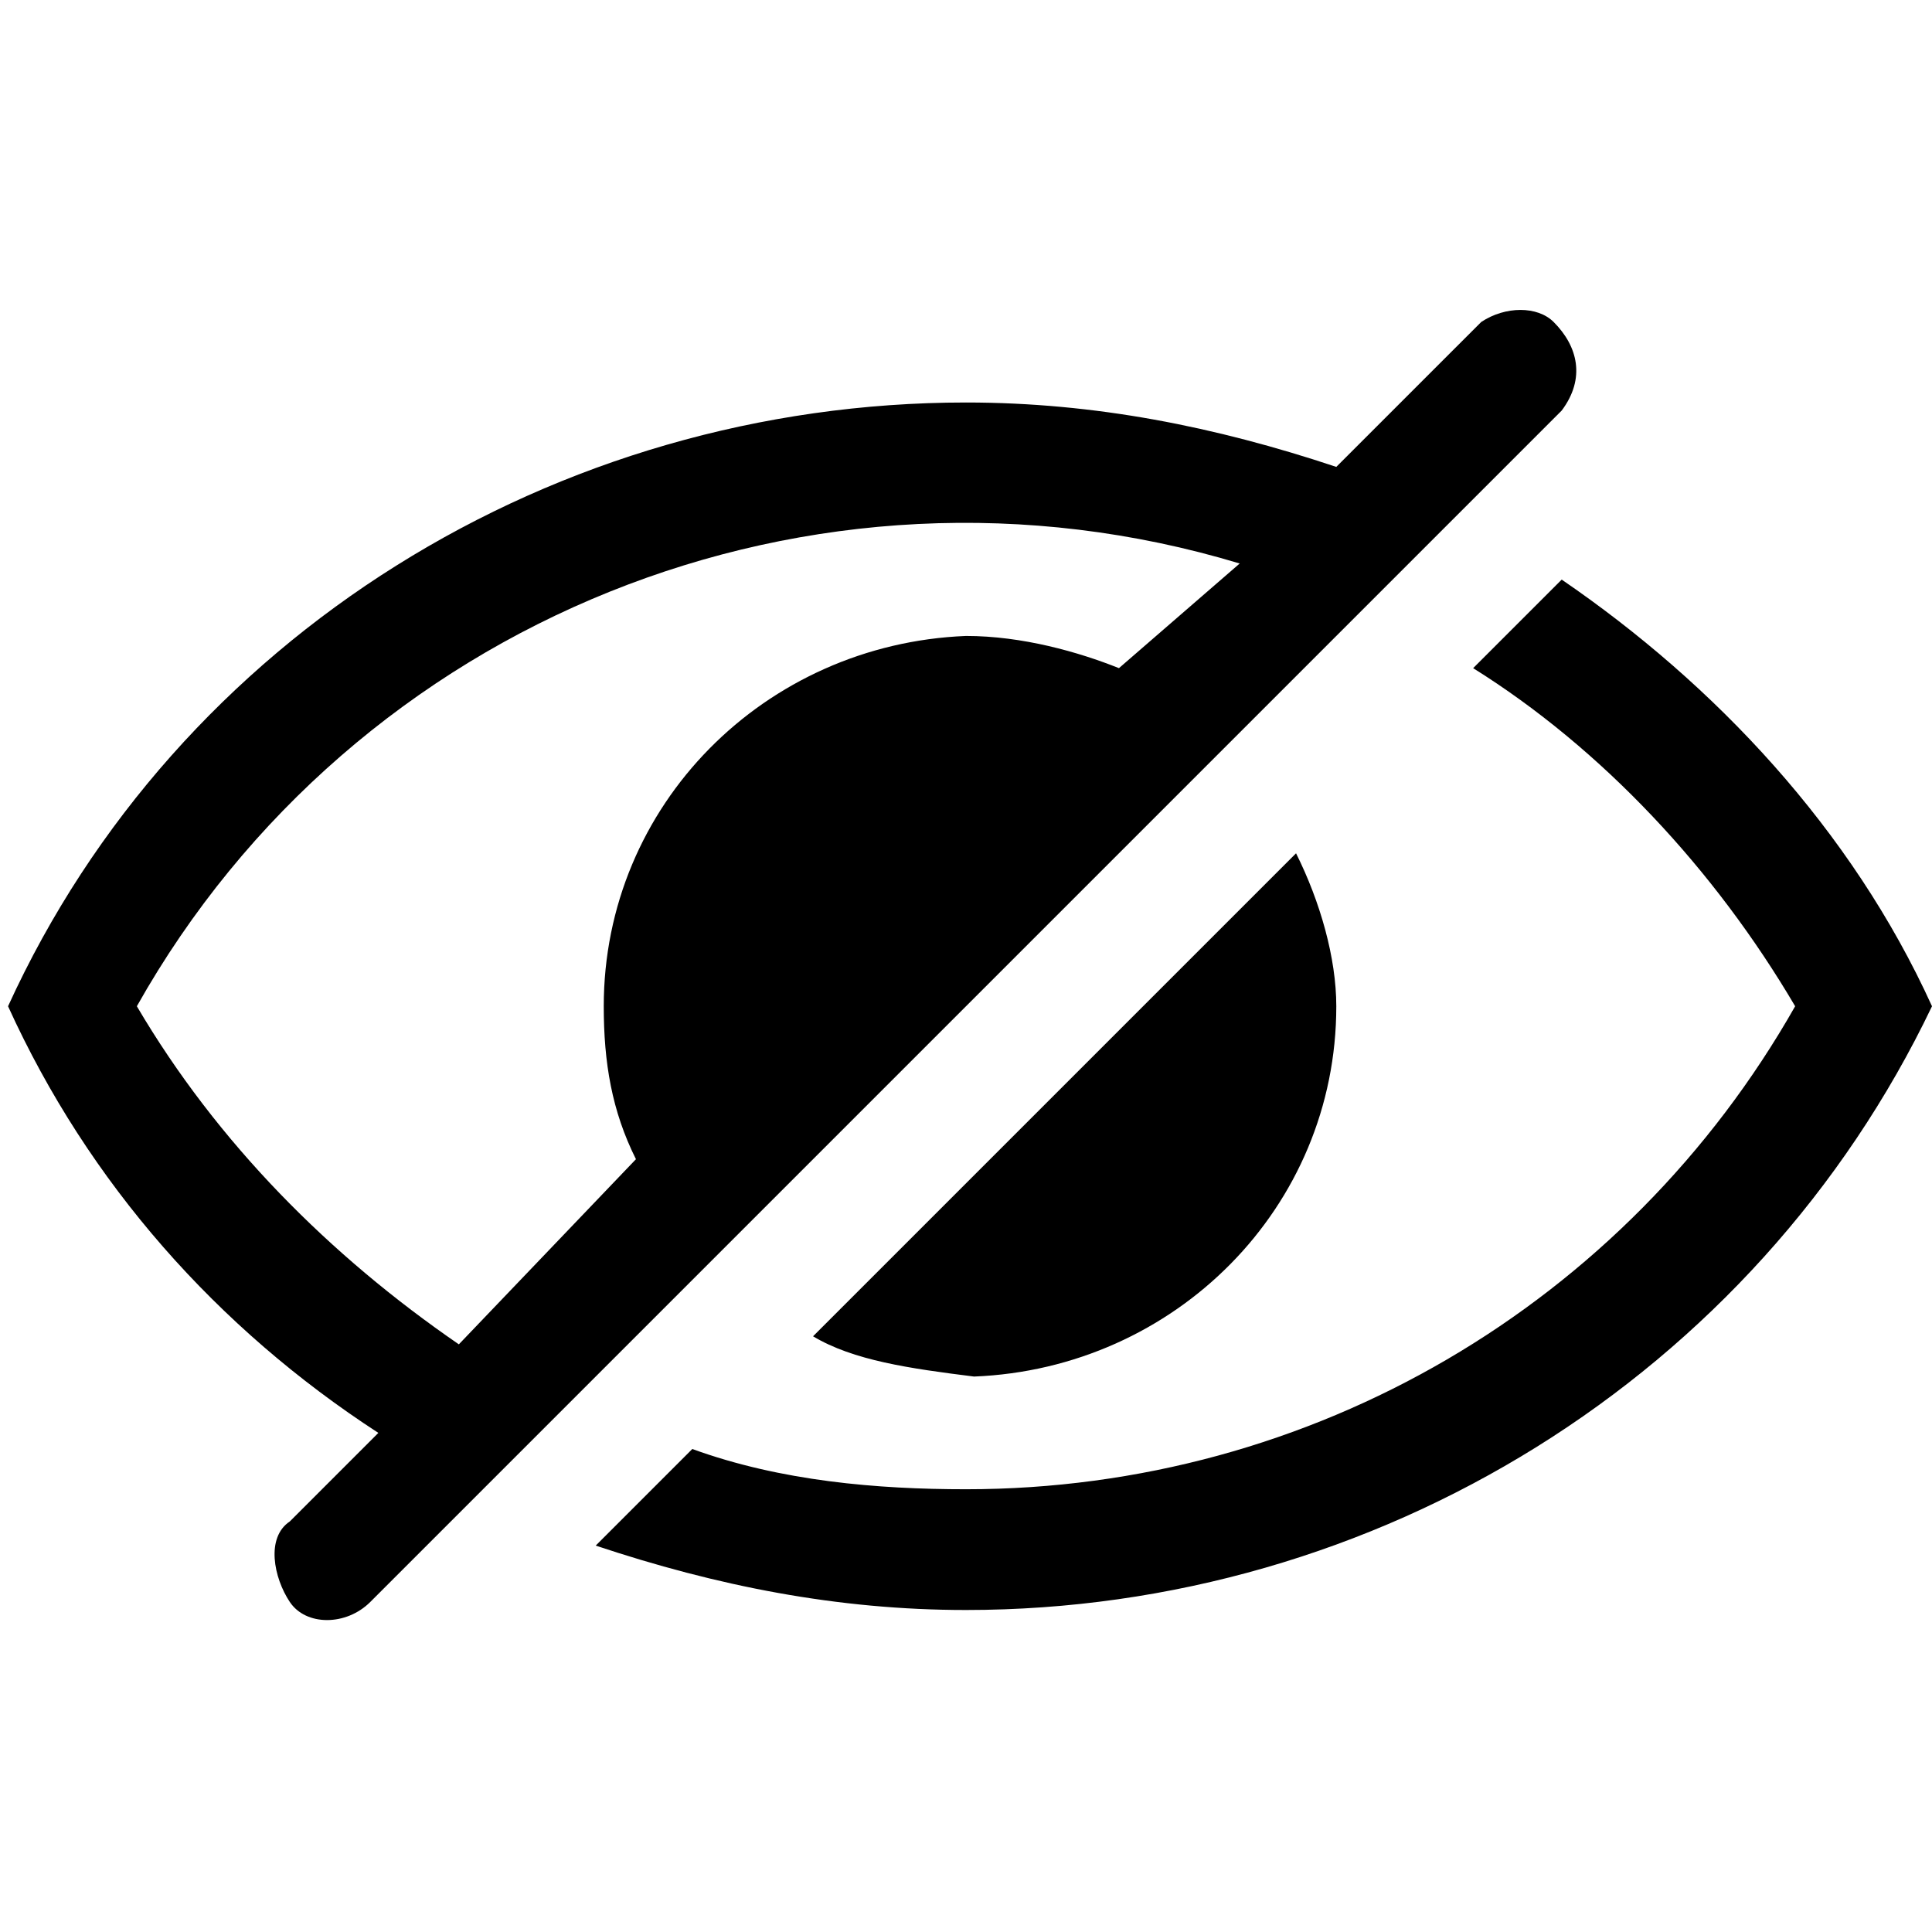 <svg version="1.1" xmlns="http://www.w3.org/2000/svg" viewBox="0 0 24 24"><path d="M10.1,16.6l6-6c0.3,0.6,0.5,1.3,0.5,1.9c0,2.5-2,4.5-4.5,4.6C11.3,17,10.6,16.9,10.1,16.6L10.1,16.6z M8.8,15.7l-4.2,4.2	l0,0c-0.3,0.3-0.8,0.3-1,0s-0.3-0.8,0-1l1.1-1.1c-2-1.3-3.6-3.1-4.6-5.3C2.2,7.9,6.9,5,12,5c1.6,0,3.1,0.3,4.6,0.8L18.4,4	c0.3-0.2,0.7-0.2,0.9,0c0.3,0.3,0.4,0.7,0.1,1.1L8.8,15.7L8.8,15.7z M7.5,12.5c0-2.5,2-4.5,4.5-4.6c0.7,0,1.4,0.2,1.9,0.4L15.4,7	C10.1,5.4,4.4,7.7,1.7,12.5c1,1.7,2.4,3.1,4,4.2l2.2-2.3C7.6,13.8,7.5,13.2,7.5,12.5z M19.4,7.2l-1.1,1.1c1.6,1,3,2.5,4,4.2	c-2.1,3.7-6,6-10.3,6c-1.1,0-2.3-0.1-3.4-0.5l-1.2,1.2c1.5,0.5,3,0.8,4.6,0.8c5.1,0,9.8-2.9,12-7.5C23,10.3,21.3,8.5,19.4,7.2	L19.4,7.2z" fill="#000"/></svg>